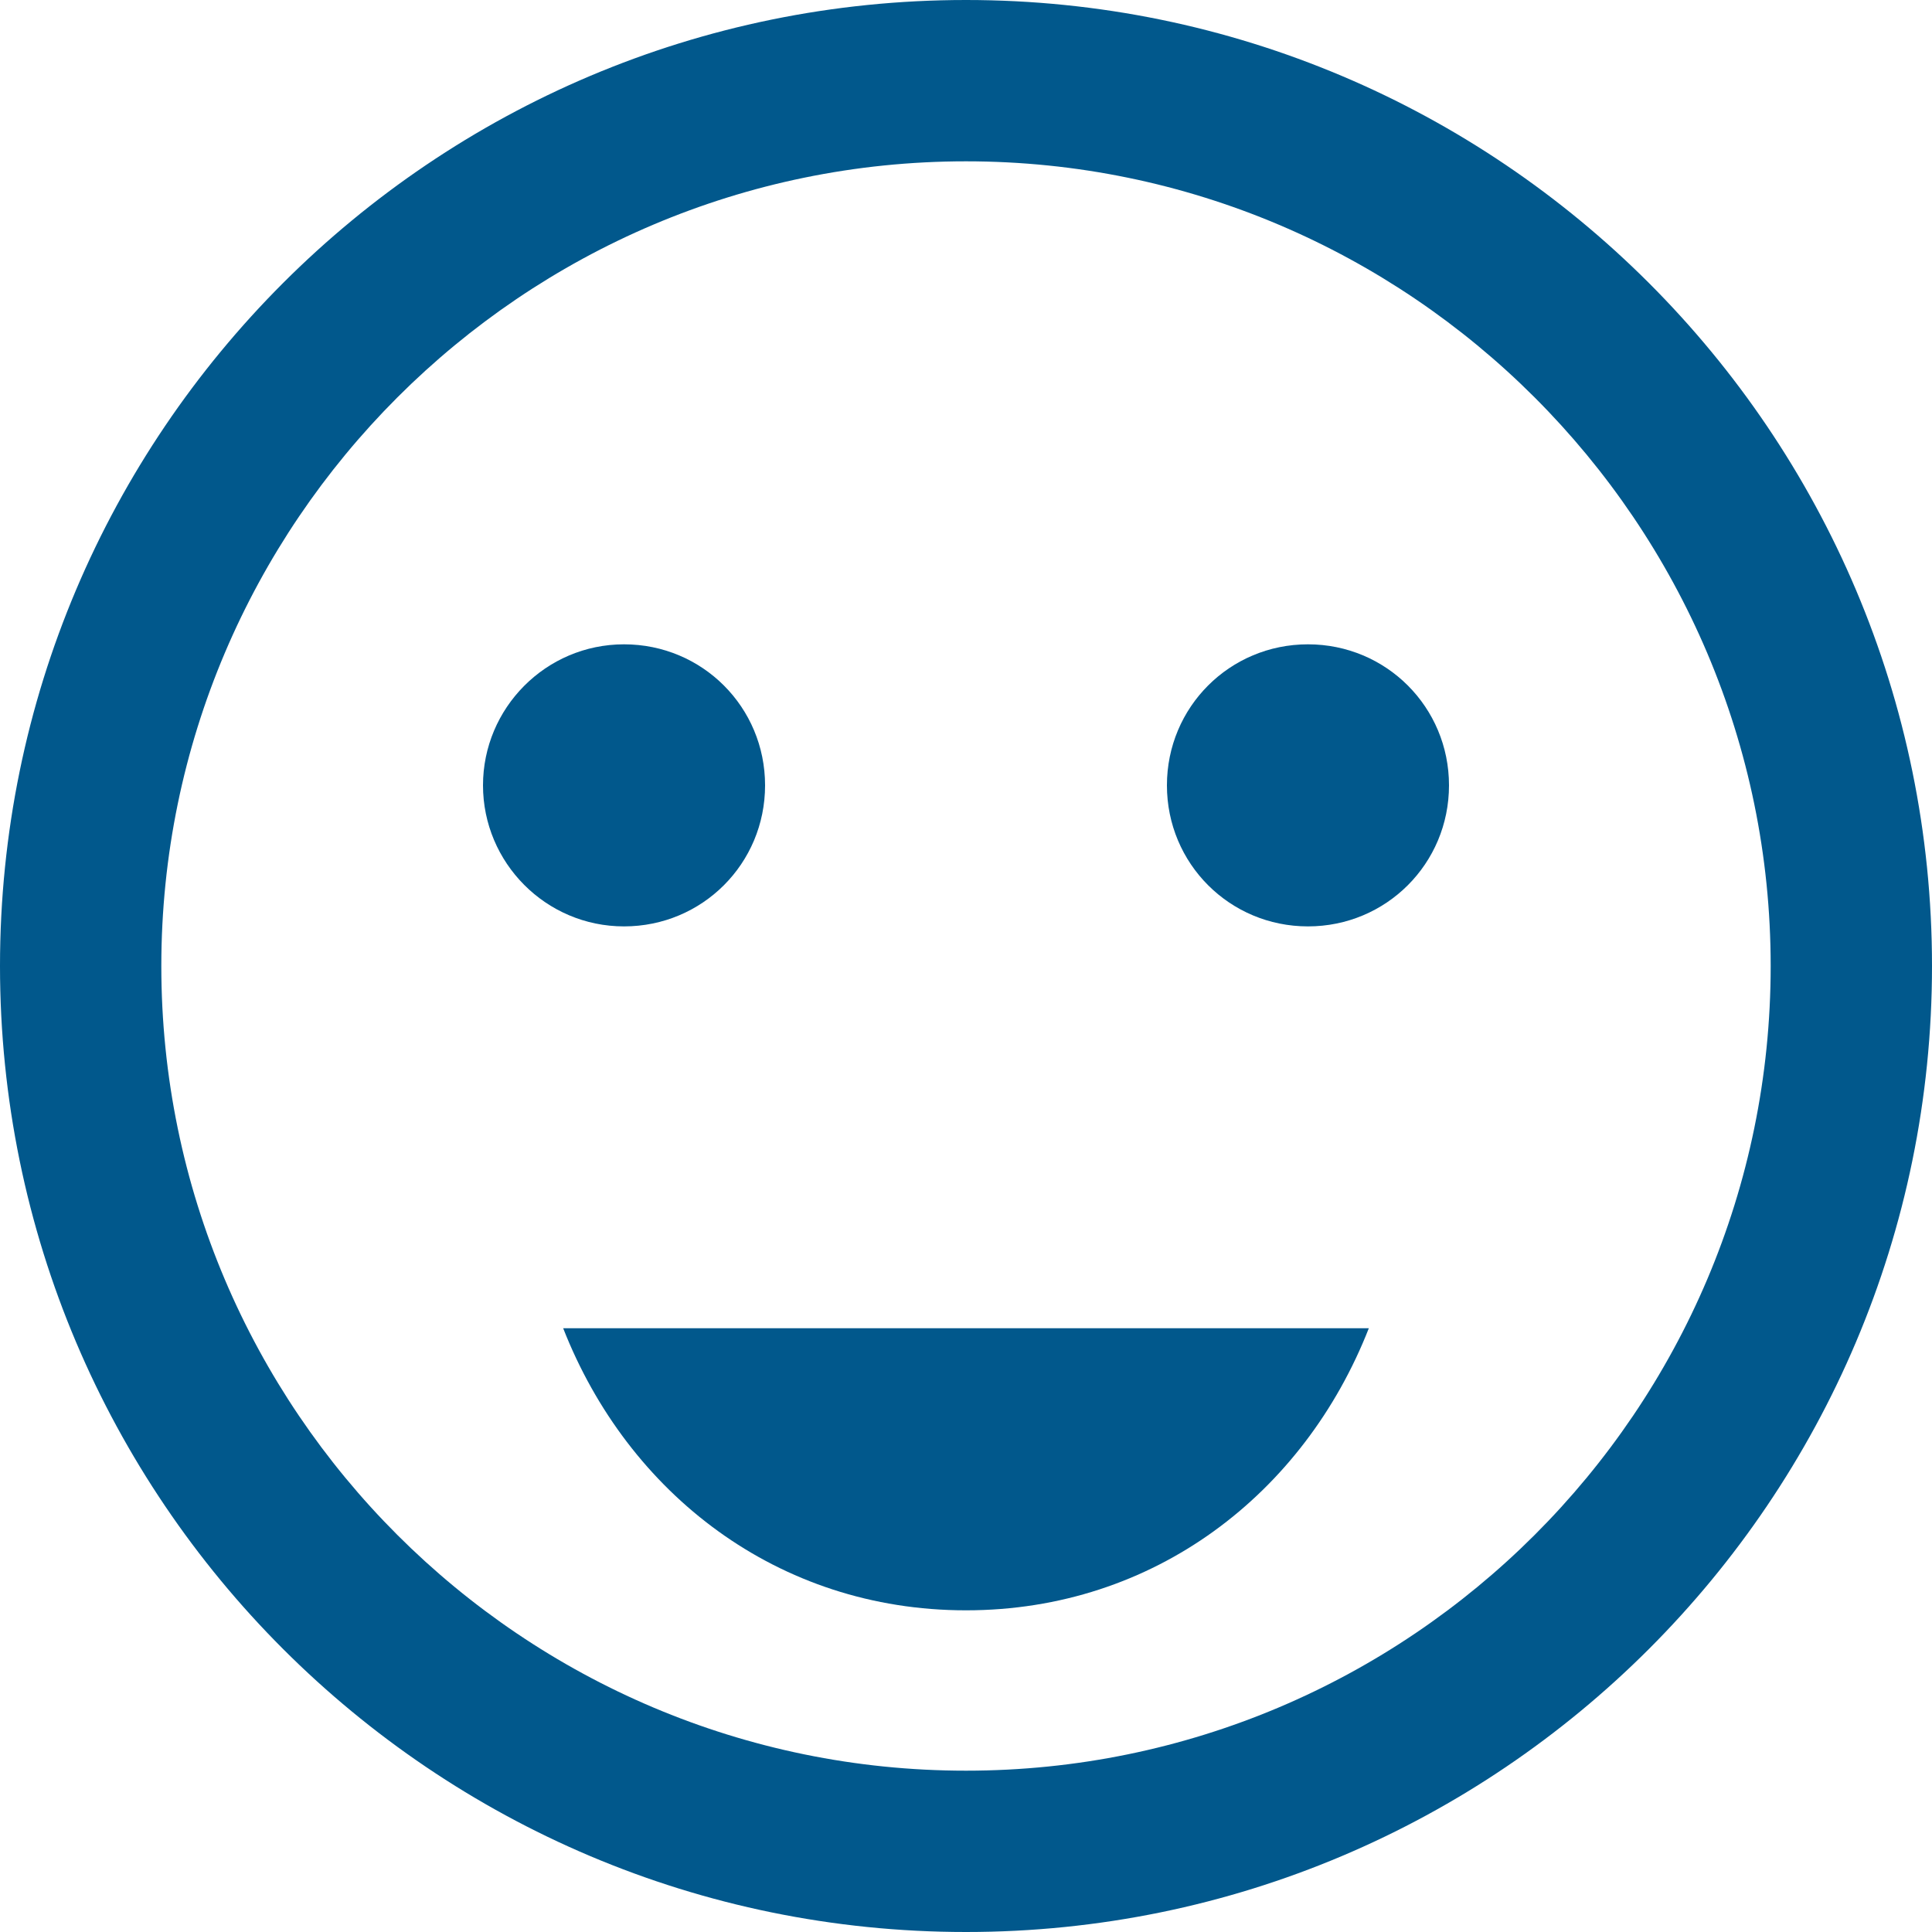 <?xml version="1.0" encoding="utf-8"?>
<!-- Generator: Adobe Illustrator 19.1.0, SVG Export Plug-In . SVG Version: 6.00 Build 0)  -->
<svg version="1.1" id="Warstwa_1" xmlns="http://www.w3.org/2000/svg" xmlns:xlink="http://www.w3.org/1999/xlink" x="0px" y="0px"
	 viewBox="0 0 200 200" style="enable-background:new 0 0 200 200;" xml:space="preserve">
<style type="text/css">
	.st0{fill:#01588C;}
</style>
<g>
	<path class="st0" d="M100,16.7c45.9,0,83.3,37.4,83.3,83.3c0,46-37.4,83.3-83.3,83.3S16.7,146,16.7,100
		C16.7,54.1,54.1,16.7,100,16.7 M100,0C44.8,0,0,44.8,0,100c0,55.2,44.8,100,100,100c55.2,0,100-44.8,100-100
		C200,44.8,155.2,0,100,0"/>
	<path class="st0" d="M58.3,137.5c6.7,17.1,22.2,29.2,41.7,29.2s35-12.1,41.7-29.2H58.3z"/>
	<path class="st0" d="M79.2,81.3c0,8.1-6.5,14.6-14.6,14.6S50,89.3,50,81.3s6.5-14.6,14.6-14.6S79.2,73.2,79.2,81.3"/>
	<path class="st0" d="M150,81.3c0,8.1-6.5,14.6-14.6,14.6s-14.6-6.5-14.6-14.6s6.5-14.6,14.6-14.6S150,73.2,150,81.3"/>
</g>
</svg>
